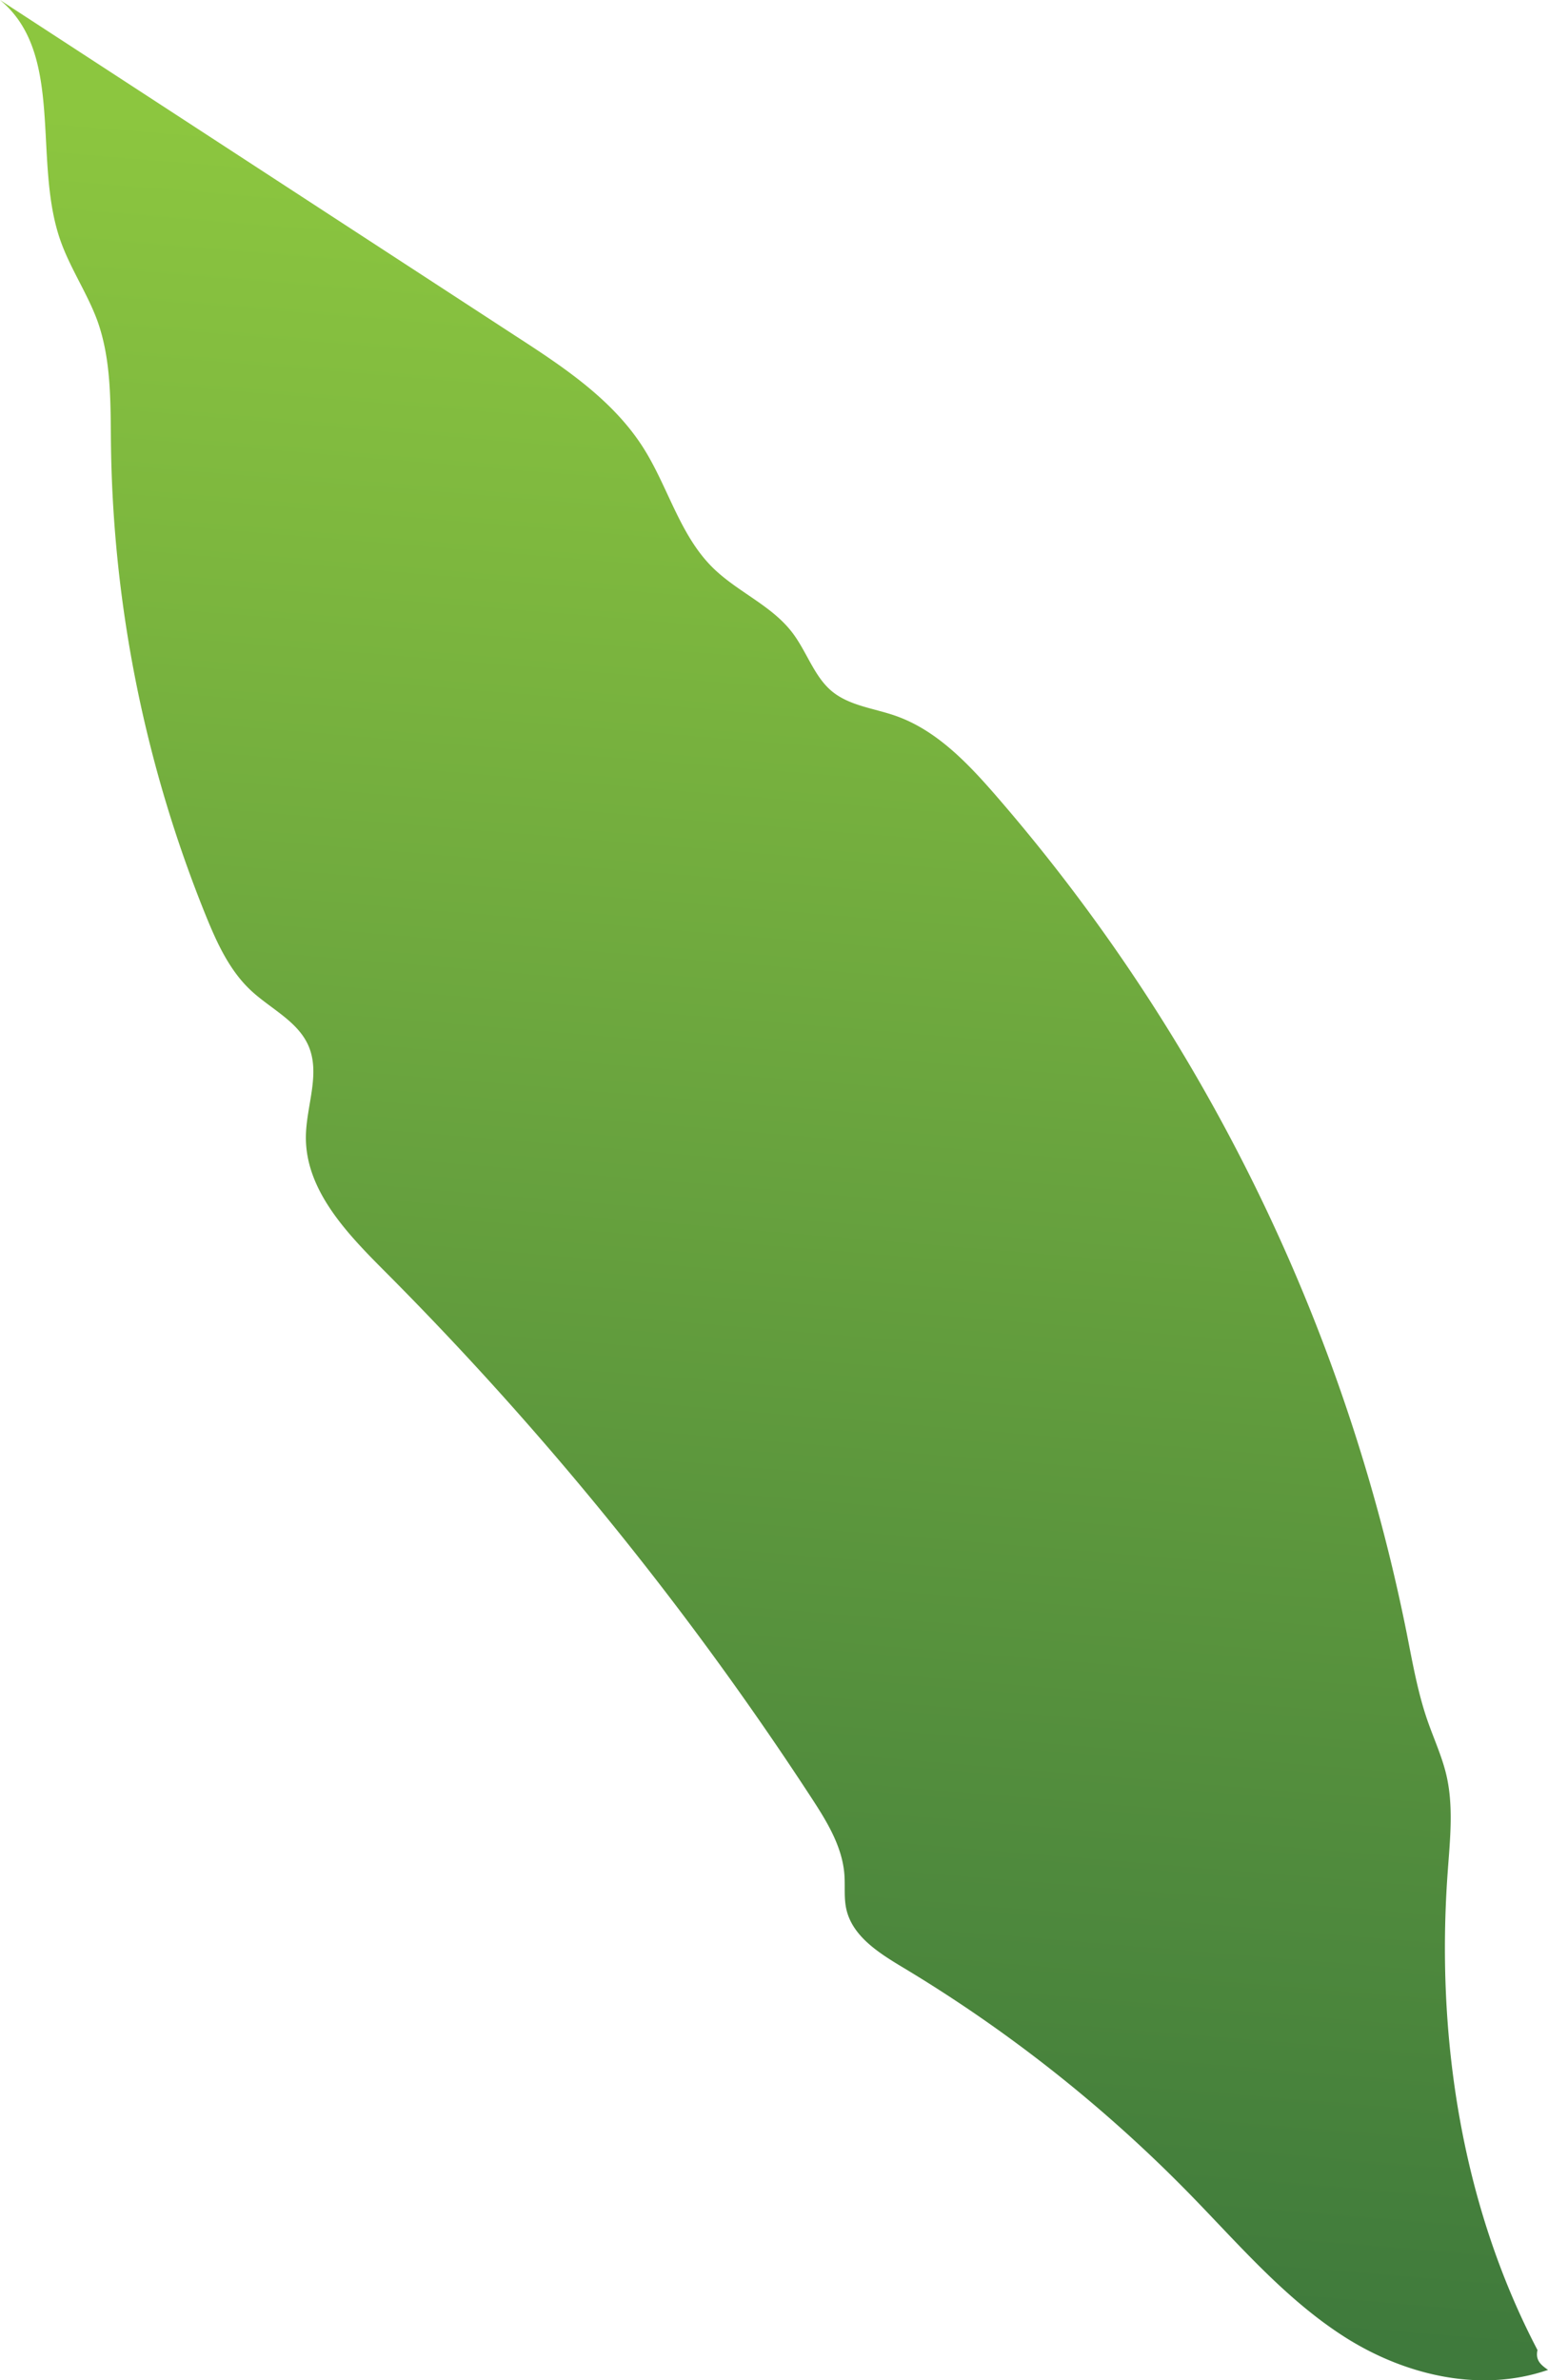 <svg xmlns="http://www.w3.org/2000/svg" xmlns:xlink="http://www.w3.org/1999/xlink" viewBox="0 0 288.96 444.13"><defs><style>.cls-1{fill:url(#linear-gradient);}</style><linearGradient id="linear-gradient" x1="159.96" y1="32.94" x2="127.58" y2="426.62" gradientUnits="userSpaceOnUse"><stop offset="0" stop-color="#8cc63f"/><stop offset="1" stop-color="#3f7a3c"/></linearGradient></defs><g id="Layer_2" data-name="Layer 2"><g id="Front"><path class="cls-1" d="M287,438.49c-14.24-27.2-19-58.76-16.75-89.38.43-6,1.1-12.1-.27-17.95-.82-3.46-2.33-6.72-3.5-10.08-1.85-5.33-2.81-10.9-3.91-16.43a340.5,340.5,0,0,0-76.78-156.34c-5.27-6.05-11.07-12.12-18.65-14.76-4-1.4-8.54-1.85-11.83-4.55s-4.7-7.37-7.35-10.88c-3.87-5.15-10.32-7.67-14.91-12.2-6.18-6.09-8.34-15.1-13-22.42-5.69-8.93-14.83-15-23.71-20.75L0,0C12.15,10,6.07,29.81,11.22,44.7c1.8,5.23,5,9.87,6.93,15.07,2.71,7.49,2.46,15.67,2.57,23.63a242.15,242.15,0,0,0,17.67,87.36c2.07,5.1,4.42,10.29,8.45,14.05,3.69,3.44,8.79,5.75,10.77,10.39,2.22,5.22-.44,11.15-.51,16.83-.12,10,7.62,18.05,14.66,25.11a616.85,616.85,0,0,1,79.69,98.28c2.88,4.41,5.78,9.1,6.17,14.35.16,2.15-.11,4.34.36,6.44,1.14,5.11,6.14,8.23,10.62,10.92A267,267,0,0,1,222,409.3c9.16,9.37,17.77,19.52,28.79,26.61s25.26,10.72,38.17,6.28C287.76,441.33,286.55,440.47,287,438.49Z"/></g></g></svg>